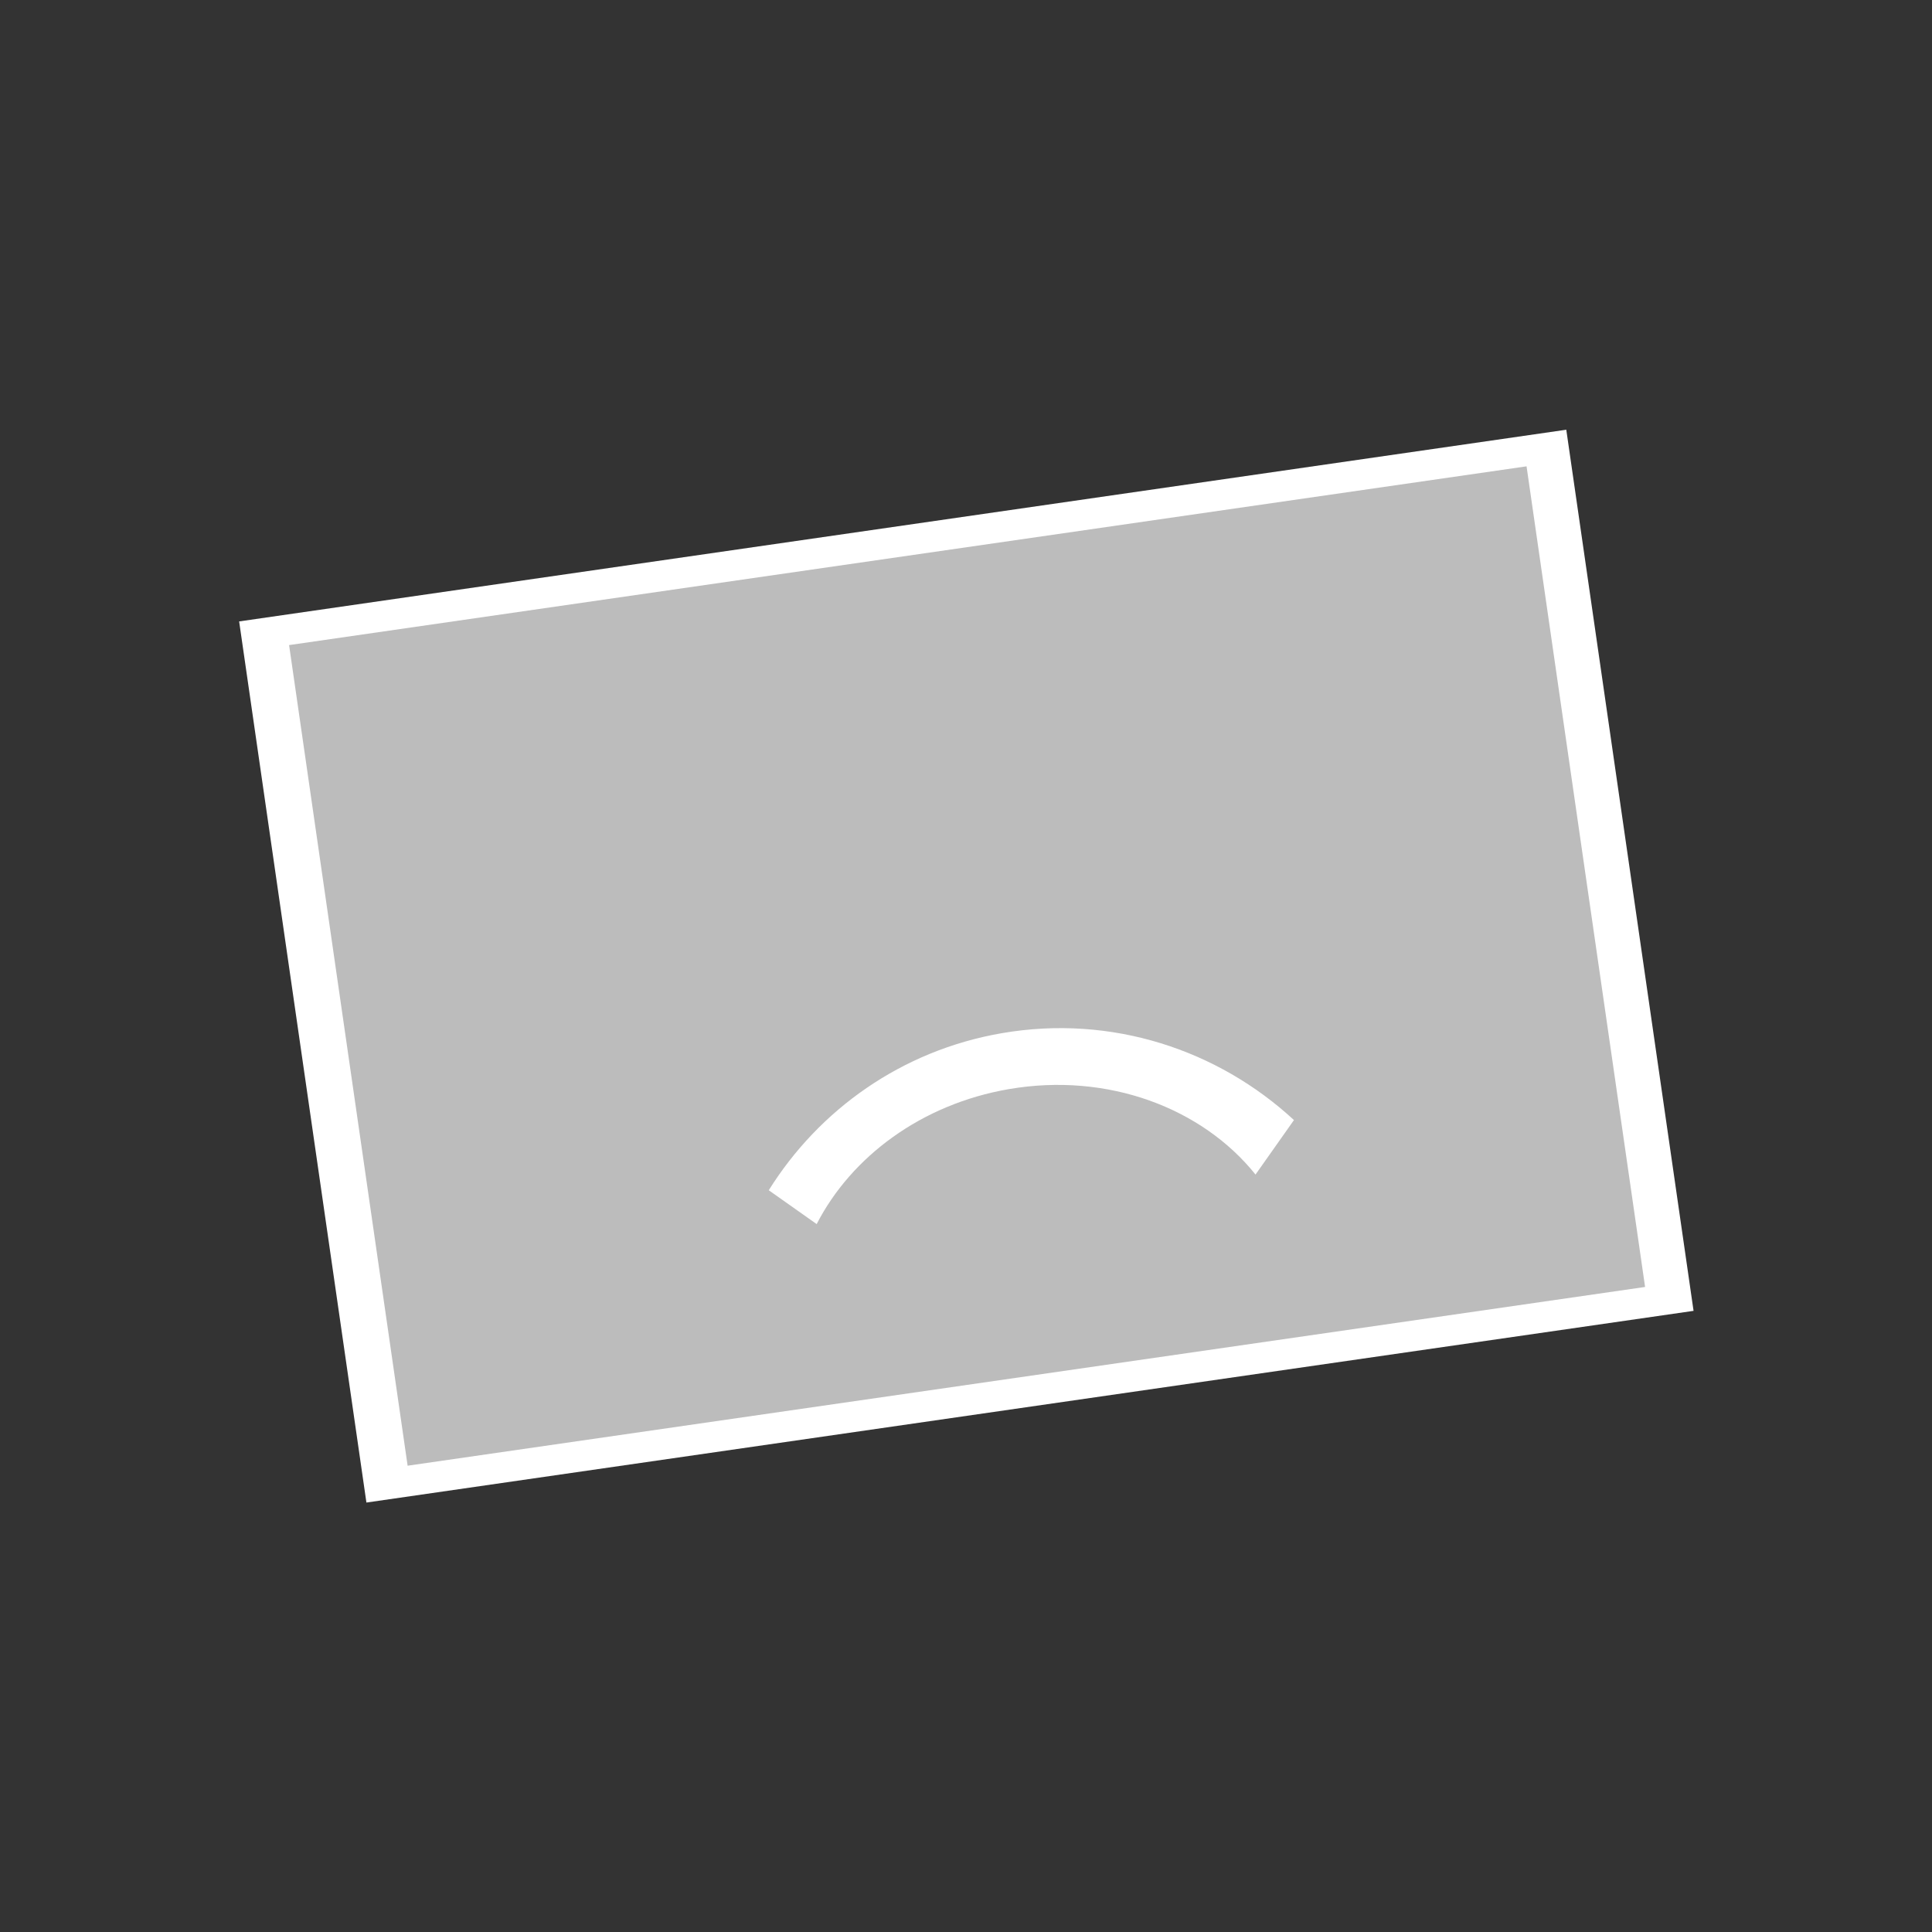 <?xml version="1.0" encoding="utf-8"?>
<!-- Generator: Adobe Illustrator 16.0.0, SVG Export Plug-In . SVG Version: 6.00 Build 0)  -->
<!DOCTYPE svg PUBLIC "-//W3C//DTD SVG 1.1//EN" "http://www.w3.org/Graphics/SVG/1.1/DTD/svg11.dtd">
<svg version="1.1" id="Layer_1" xmlns="http://www.w3.org/2000/svg" xmlns:xlink="http://www.w3.org/1999/xlink" x="0px" y="0px"
	 width="96px" height="96px" viewBox="0 0 96 96" enable-background="new 0 0 96 96" xml:space="preserve">
<rect x="0" y="0" width="96" height="96" fill="#333333" stroke="none"/>
<rect x="14.694" y="25.887" transform="matrix(0.99 -0.143 0.143 0.99 -6.366 7.351)" fill="#FFFFFF" width="66.611" height="44.225"/>
<rect x="16.98" y="27.401" transform="matrix(0.99 -0.143 0.143 0.99 -6.364 7.355)" fill="#BCBCBC" width="62.11" height="41.188"/>
<path fill="#FFFFFF" d="M50.123,54.119c4.932-0.851,9.615,0.94,12.263,4.244l1.91-2.707c-3.772-3.489-9.059-5.26-14.515-4.318
	c-4.994,0.861-9.091,3.819-11.582,7.805l2.381,1.681C42.3,57.479,45.781,54.868,50.123,54.119z"/>
</svg>
